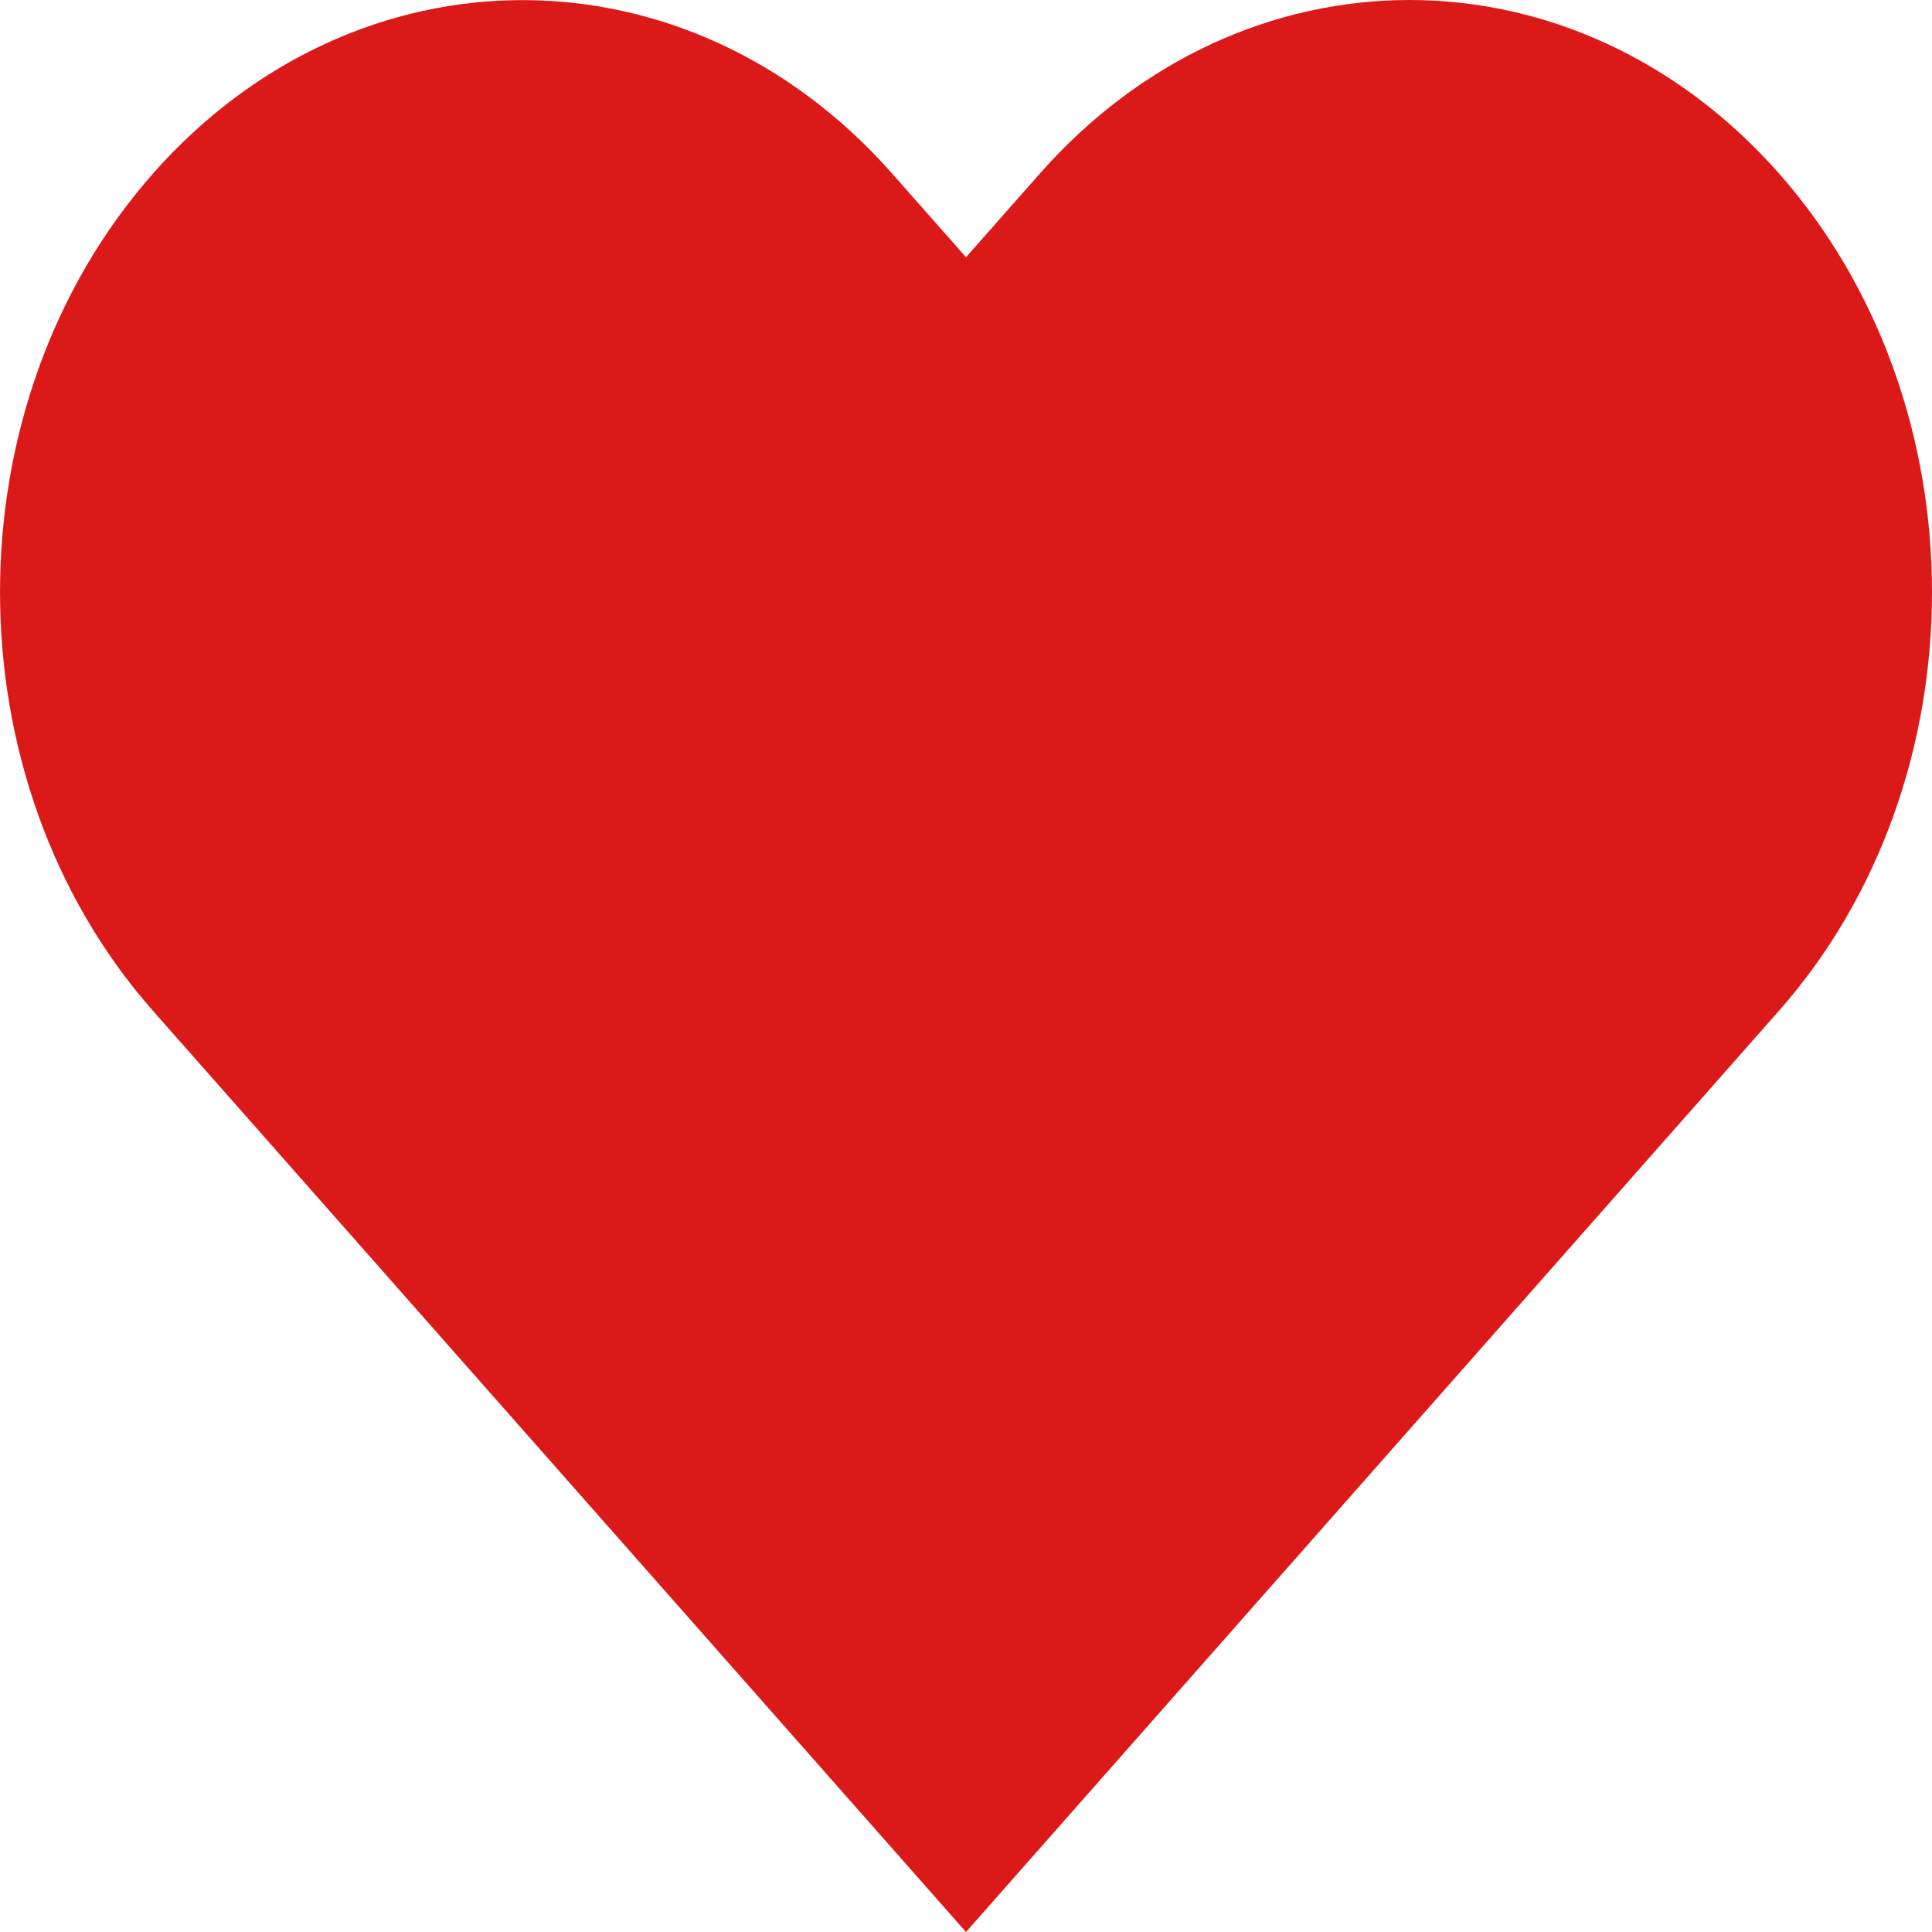 <svg width="50" height="50" viewBox="0 0 50 50" fill="none" xmlns="http://www.w3.org/2000/svg">
<path d="M26.913 4.49L25 6.657L23.087 4.49C17.806 -1.493 9.243 -1.493 3.961 4.49C-1.32 10.474 -1.32 20.177 3.961 26.163L5.874 28.33L25 50L44.126 28.327L46.039 26.16C51.32 20.177 51.32 10.474 46.039 4.487C40.757 -1.496 32.194 -1.496 26.913 4.49Z" fill="#DC1919"/>
</svg>
